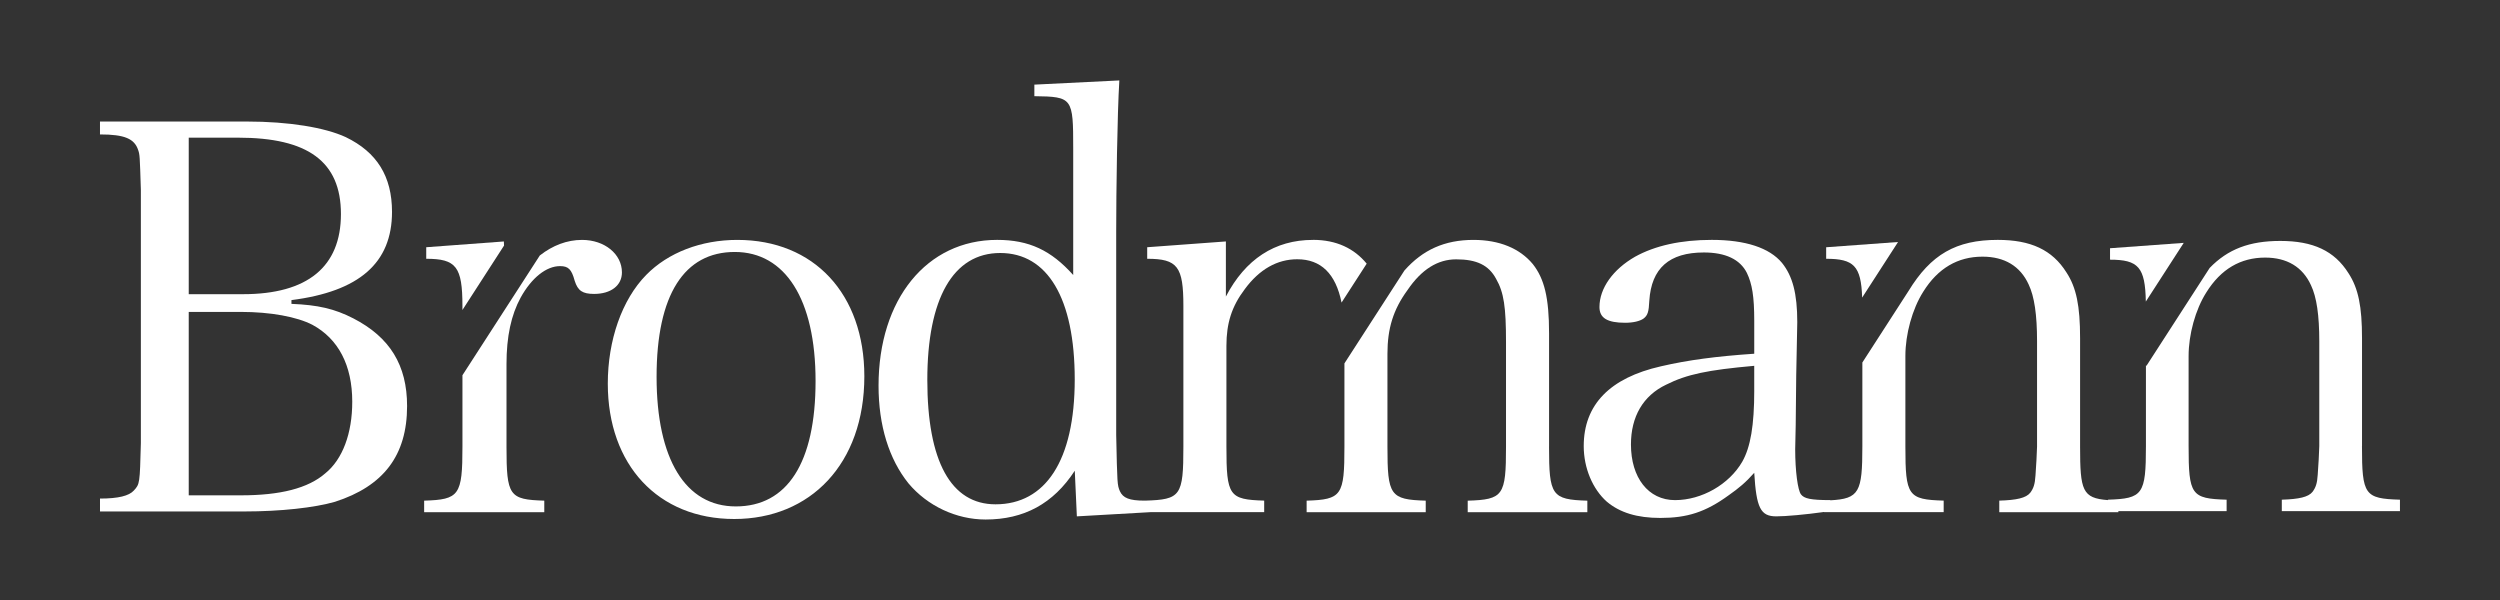 <?xml version="1.0" encoding="UTF-8"?>
<svg id="Layer_1" data-name="Layer 1" xmlns="http://www.w3.org/2000/svg" viewBox="0 0 1500 360">
  <rect x="0" y="0" width="1500" height="360" fill="#333333" stroke="none"/>
  <defs>
    <style>
      .cls-1 {
        fill: #fff;
        stroke-width: 0px;
      }
    </style>
  </defs>
  <g id="Artwork_1" data-name="Artwork 1">
    <g>
      <path class="cls-1" d="M302.32,144.88l-46.58,3.46v6.93c17.94,0,21.72,4.72,21.72,28.33v2.4l24.96-38.65c-.04-.9-.06-1.48-.1-2.47"/>
      <path class="cls-1" d="M373.16,163.45c0-11.02-10.39-19.51-23.93-19.51-9.03,0-17.64,3.31-25.34,9.34l-46.42,71.86v42.82c0,29.28-1.89,31.79-22.98,32.43v6.93h72.08v-6.93c-21.09-.64-22.67-2.83-22.67-32.43v-49.42c0-16.69,2.83-29.59,8.49-39.98,6.61-11.96,15.44-18.89,23.62-18.89,5.03,0,6.92,1.89,8.81,8.81,1.89,5.98,4.72,7.87,11.65,7.87,10.07,0,16.69-5.04,16.69-12.91"/>
      <path class="cls-1" d="M442.43,143.94c-21.71,0-41.56,7.56-54.77,21.08-14.48,14.8-22.98,39.04-22.98,65.17,0,48.8,30.22,81.21,75.86,81.21s78.07-33.06,78.07-85.62c0-49.42-30.21-81.84-76.18-81.84M441.49,303.85c-30.22,0-47.54-28.33-47.54-77.75s16.69-74.92,46.91-74.92,48.48,28.33,48.48,77.44-17.01,75.23-47.85,75.23"/>
      <path class="cls-1" d="M929.44,267.97v-68c0-21.4-2.83-32.73-9.77-41.55-7.86-9.44-20.14-14.48-35.57-14.48-17.27,0-30.44,5.92-41.44,18.36l-36,55.73v49.94c0,29.28-1.57,31.79-22.68,32.42v6.93h71.46v-6.93c-21.4-.63-22.97-3.14-22.97-32.42v-55.72c0-15.11,3.46-26.44,11.95-38.08,8.5-12.59,18.27-18.57,29.29-18.57,12.27,0,19.51,3.46,23.92,11.65,4.72,8.19,5.98,17,5.98,38.08v62.65c0,29.28-1.56,31.79-22.98,32.42v6.93h71.78v-6.93c-21.41-.63-22.98-3.14-22.98-32.42"/>
      <path class="cls-1" d="M787.78,143.94c-22.97,0-40.59,11.64-52.25,33.99v-33.06l-47.21,3.47v6.93c18.26,0,21.71,4.71,21.71,28.32v84.37c0,29.58-1.56,31.79-22.98,32.42h-.32c-9.13,0-12.91-1.57-14.8-5.67-1.57-3.78-1.57-4.09-2.21-33.68v-121.83c0-24.24.64-70.79,1.89-90.94l-50.99,2.52v6.93c22.98.31,23.31.94,23.31,31.47v75.83c-13.23-14.79-26.45-21.08-45.66-21.08-42.19,0-71.14,35.57-71.14,87.5,0,23.93,6.3,44.07,17.94,58.56,11.34,13.54,28.65,21.72,46.29,21.72,22.98,0,40.61-9.44,53.51-29.28l1.25,27.39,44.07-2.52h68.33v-6.93c-21.09-.63-22.66-2.83-22.66-32.42v-60.45c0-13.54,3.15-23.61,11.01-34,8.81-11.96,19.52-17.94,31.48-17.94,14.25,0,23.09,8.66,26.59,25.99l15.08-23.35c-7.44-9.06-18.05-14.28-32.24-14.28M597.31,302.59c-26.75,0-40.92-25.82-40.92-74.6s15.42-76.19,43.75-76.19,44.7,27.07,44.7,75.87-17.63,74.92-47.54,74.92"/>
      <path class="cls-1" d="M1095.7,148.34v6.93c16.52,0,20.98,4.19,21.59,23.28l21.54-33.35-43.13,3.15Z"/>
      <path class="cls-1" d="M1417.21,267.64v-64.67c0-19.06-2.19-29.98-8.12-39.05-8.44-13.44-21.24-19.36-40.93-19.36-18.45,0-31.41,4.9-42.36,16.21l-37.93,58.72-.31-.2v48.34c0,29.05-1.88,31.55-22.81,32.18v.25c-15.37-1.15-16.7-5.77-16.7-32.1v-65.16c0-19.2-2.2-30.22-8.19-39.35-8.5-13.54-21.41-19.52-41.23-19.52-25,0-40.13,8.75-53.53,30.68l-27.69,42.89v50.46c0,27.32-1.86,31.3-19.22,32.22v-.12c-11.95,0-15.74-.94-17.63-3.46-1.89-2.51-3.45-13.85-3.45-27.07l.31-14.48.31-29.91q.63-30.84.63-31.79c0-17.32-2.83-27.7-9.13-35.57-7.55-9.13-22.04-13.85-42.19-13.85-18.56,0-34,3.46-45.95,10.07-13.23,7.56-21.42,18.89-21.42,30.22,0,6.61,4.73,9.44,15.43,9.44,4.72,0,8.81-.94,11.02-2.53,2.51-1.89,3.16-4.09,3.46-10.69,1.26-19.52,11.96-28.96,32.74-28.96,12.9,0,21.72,4.09,25.81,12.28,3.16,6.61,4.41,14.17,4.41,28.65v19.82c-22.97,1.57-39.66,3.78-56.02,7.56-30.55,6.93-46.29,22.98-46.29,47.85,0,13.21,5.35,25.81,13.85,33.36,7.87,6.61,18.26,9.76,32.11,9.76,16.05,0,27.07-3.46,40.92-13.53,6.3-4.42,10.4-7.87,15.43-13.55,1.27,21.09,3.78,26.13,13.22,26.13,5.66,0,17.42-1.05,28.66-2.63v.11h71.78v-6.93c-21.41-.63-22.97-2.83-22.97-32.42v-54.45c0-12.91,4.09-28.02,10.69-38.42,8.82-14.16,20.79-21.08,35.58-21.08,13.21,0,22.66,5.67,27.69,16.69,3.45,7.24,5.04,18.25,5.04,34v63.27c0,2.2-.64,13.84-.94,17.32-.31,5.34-1.26,7.87-3.15,10.38-2.52,3.15-8.19,4.41-18.57,4.72v6.93h71.45v-.62h64.95v-6.87c-21.25-.63-22.81-2.81-22.81-32.18v-54.04c0-12.82,4.06-27.81,10.62-38.12,8.75-14.06,20.62-20.92,35.31-20.92,13.11,0,22.48,5.61,27.48,16.55,3.44,7.19,5,18.12,5,33.74v62.79c0,2.19-.63,13.74-.94,17.18-.31,5.31-1.26,7.81-3.13,10.31-2.49,3.13-8.12,4.37-18.42,4.69v6.87h70.89v-6.87c-21.23-.63-22.79-2.81-22.79-32.18M1052.55,234.28c0,20.78-2.19,34-7.24,42.82-7.86,13.53-24.23,22.97-40.3,22.97s-26.44-13.54-26.44-33.37c0-16.68,7.24-29.27,21.09-35.88,12.58-6.29,24.86-8.81,52.88-11.33v14.8Z"/>
      <path class="cls-1" d="M1266.02,148.94v6.87c16.96,0,21.11,4.45,21.47,25.13l22.75-35.22-44.22,3.22Z"/>
      <path class="cls-1" d="M60,299.14c10.97,0,17.43-1.62,20.32-4.84,3.56-3.87,3.56-4.19,4.2-28.4V113.9c-.65-20.65-.65-20.97-1.62-23.88-2.25-6.77-8.06-9.36-22.91-9.36v-7.74h88.09c25.18,0,46.8,3.55,59.38,9.36,18.71,9.04,27.75,23.56,27.75,44.85,0,30.66-19.69,47.76-60.34,52.93v2.26c15.81.64,25.82,2.9,37.11,8.7,21.94,11.31,32.27,28.07,32.27,52.61,0,29.69-14.2,48.07-43.24,57.44-12.27,3.55-32.59,5.81-54.54,5.81H60v-7.74ZM145.83,176.51c38.72,0,58.73-16.47,58.73-48.09s-20.01-45.82-61.63-45.82h-29.69v93.91h32.59ZM144.55,297.2c23.56,0,40.33-4.19,50.67-13.24,10.32-8.38,16.13-23.87,16.13-42.91,0-21.95-8.39-37.76-23.88-46.15-9.35-4.84-25.17-7.75-42.92-7.75h-31.31v110.05h31.31Z"/>
    </g>
  </g>
</svg>